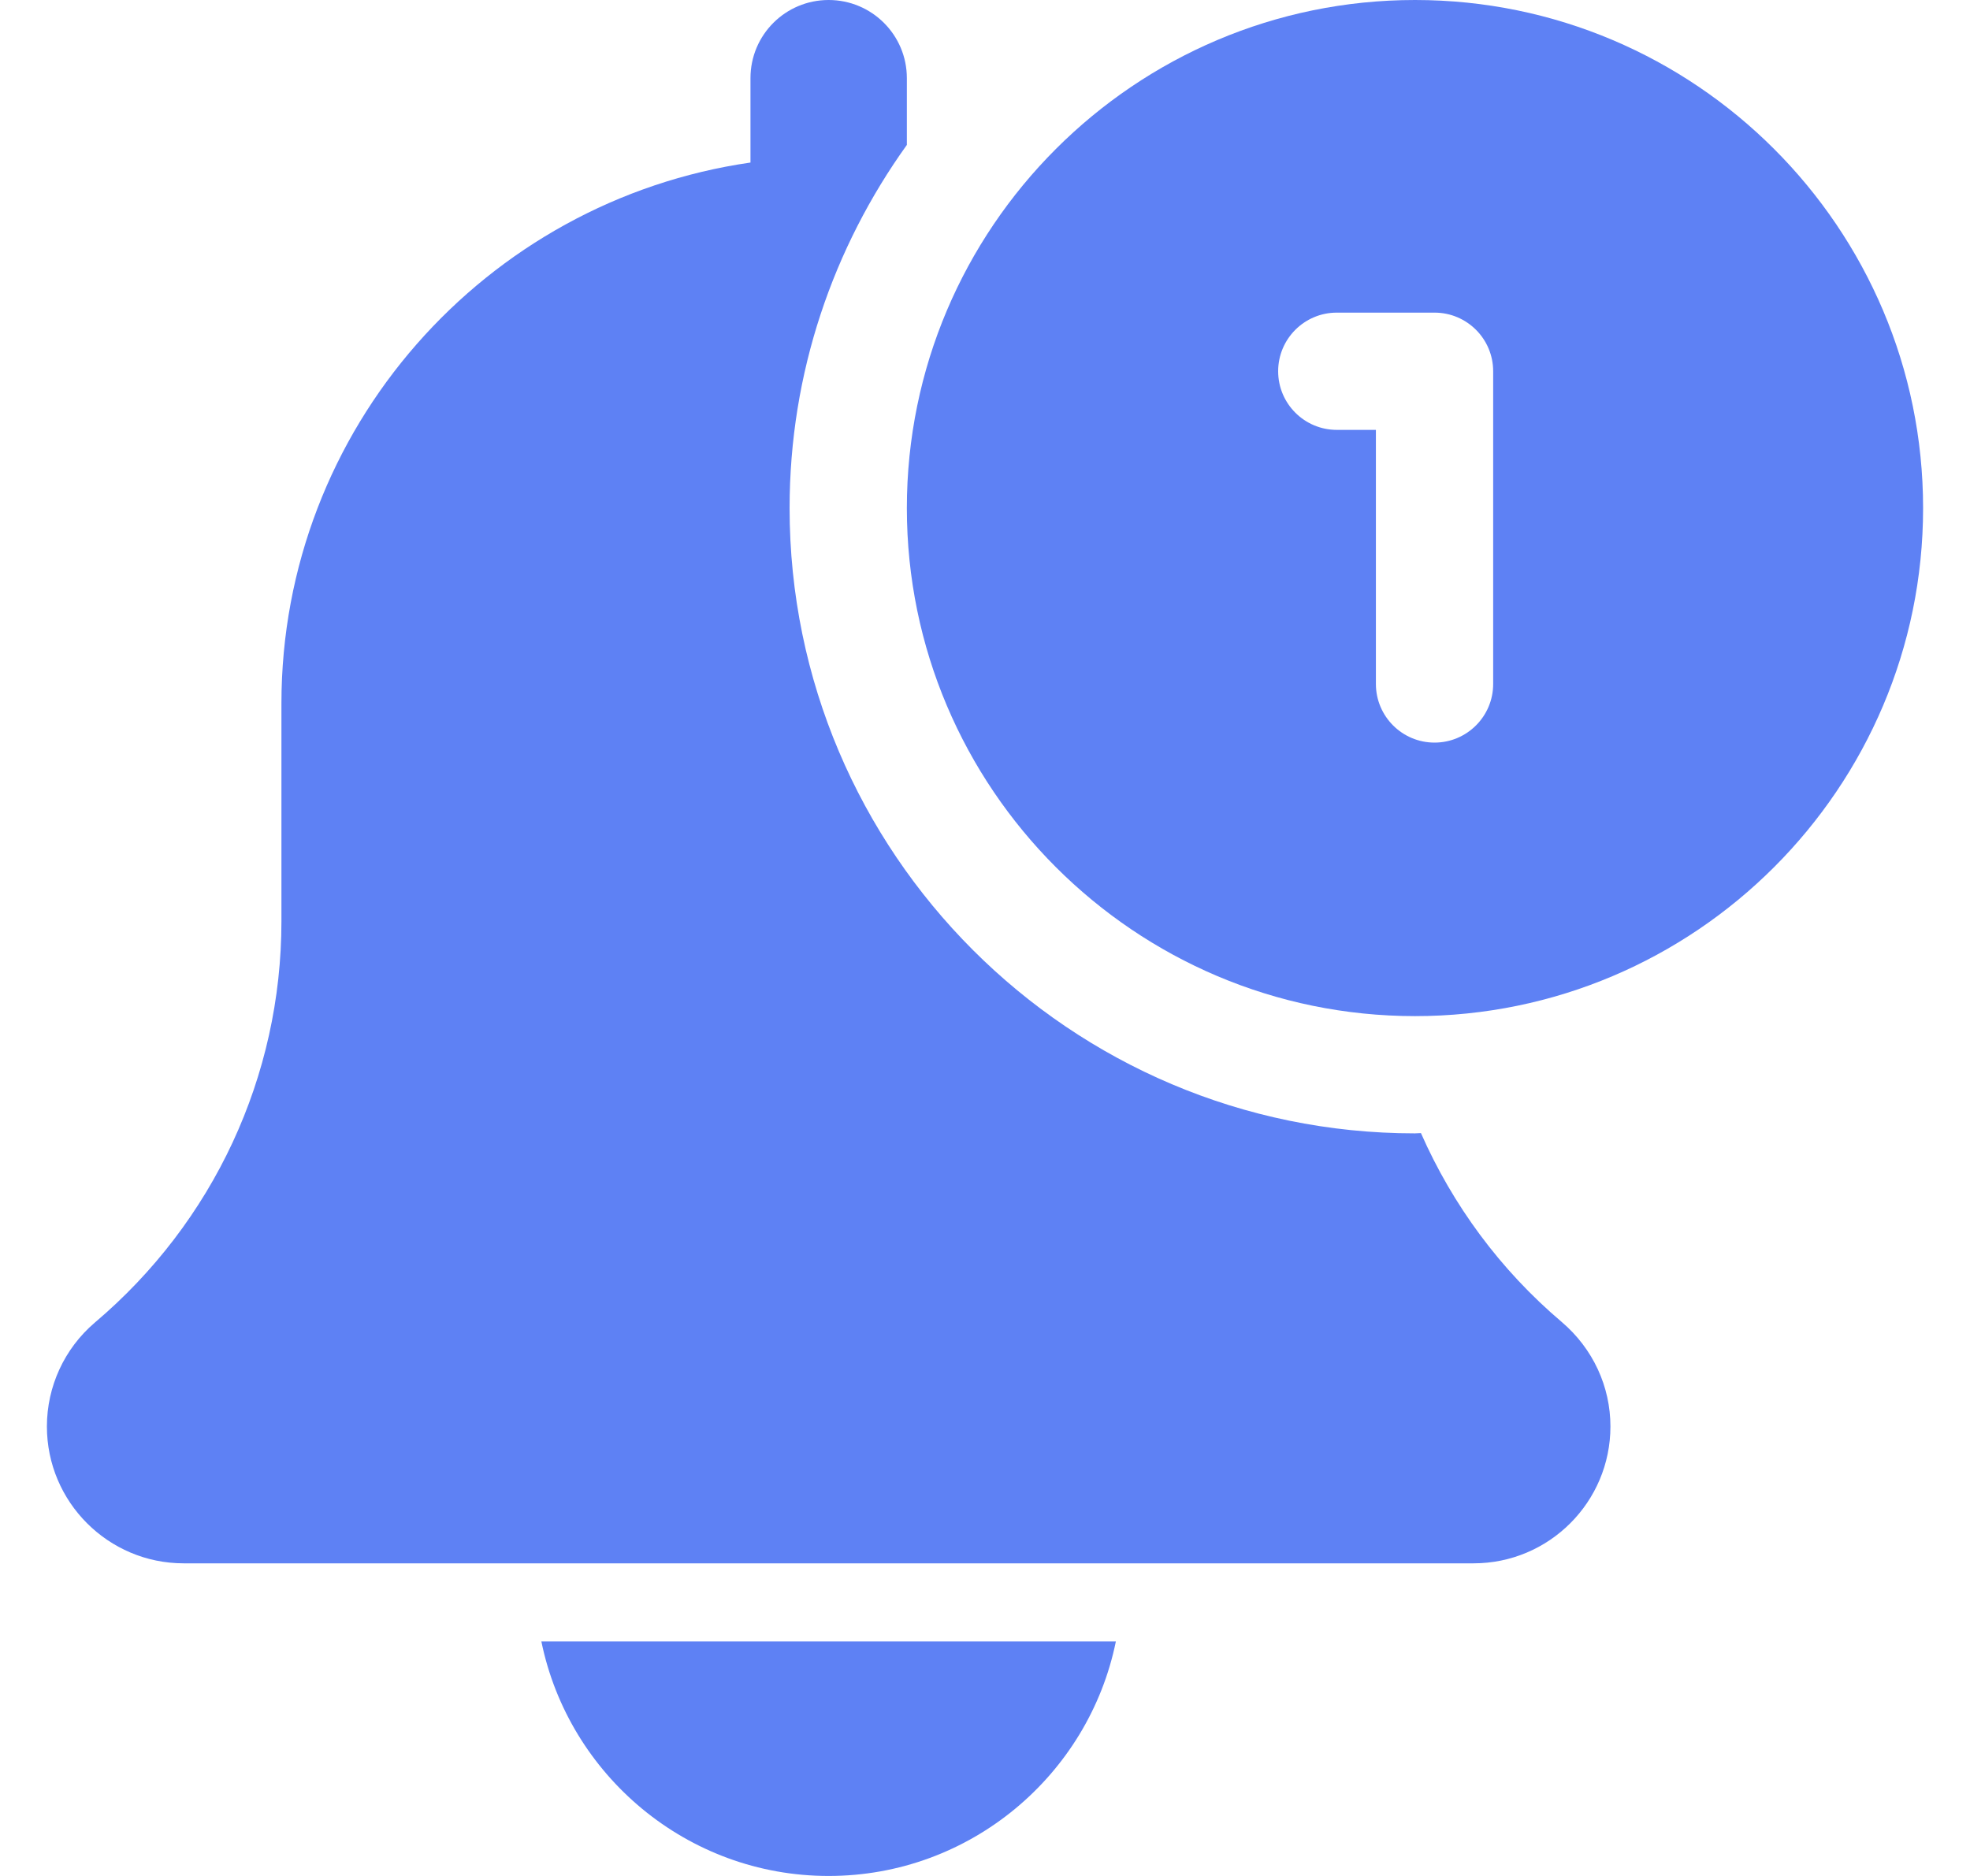 <svg width="21" height="20" viewBox="0 0 21 20" fill="none" xmlns="http://www.w3.org/2000/svg">
    <g clip-path="url(#clip0)">
        <path d="M8.833 20C10.342 20 11.605 18.924 11.895 17.5H5.771C6.062 18.924 7.324 20 8.833 20Z" fill="#5E81F4"/>
        <path d="M15.147 12.08C15.125 12.08 15.105 12.083 15.083 12.083C11.407 12.083 8.417 9.093 8.417 5.417C8.417 3.972 8.883 2.638 9.667 1.545V0.833C9.667 0.372 9.293 0 8.833 0C8.373 0 8 0.372 8 0.833V1.733C5.177 2.14 3 4.568 3 7.5V9.823C3 11.473 2.277 13.029 1.01 14.101C0.686 14.378 0.5 14.782 0.5 15.208C0.5 16.013 1.154 16.667 1.958 16.667H15.708C16.513 16.667 17.167 16.013 17.167 15.208C17.167 14.782 16.981 14.378 16.648 14.094C15.992 13.538 15.485 12.847 15.147 12.08Z" fill="#5E81F4"/>
        <path d="M15.084 0C12.097 0 9.667 2.43 9.667 5.417C9.667 8.403 12.097 10.833 15.084 10.833C18.07 10.833 20.5 8.403 20.5 5.417C20.5 2.43 18.07 0 15.084 0V0ZM15.917 7.292C15.917 7.637 15.637 7.917 15.292 7.917C14.947 7.917 14.667 7.637 14.667 7.292V4.583H14.25C13.905 4.583 13.625 4.303 13.625 3.958C13.625 3.613 13.905 3.333 14.25 3.333H15.292C15.637 3.333 15.917 3.613 15.917 3.958V7.292Z" fill="#5E81F4"/>
    </g>
    <defs>
        <clipPath id="clip0">
            <rect width="20" height="20" fill="white" transform="translate(0.5)"/>
        </clipPath>
    </defs>
</svg>
